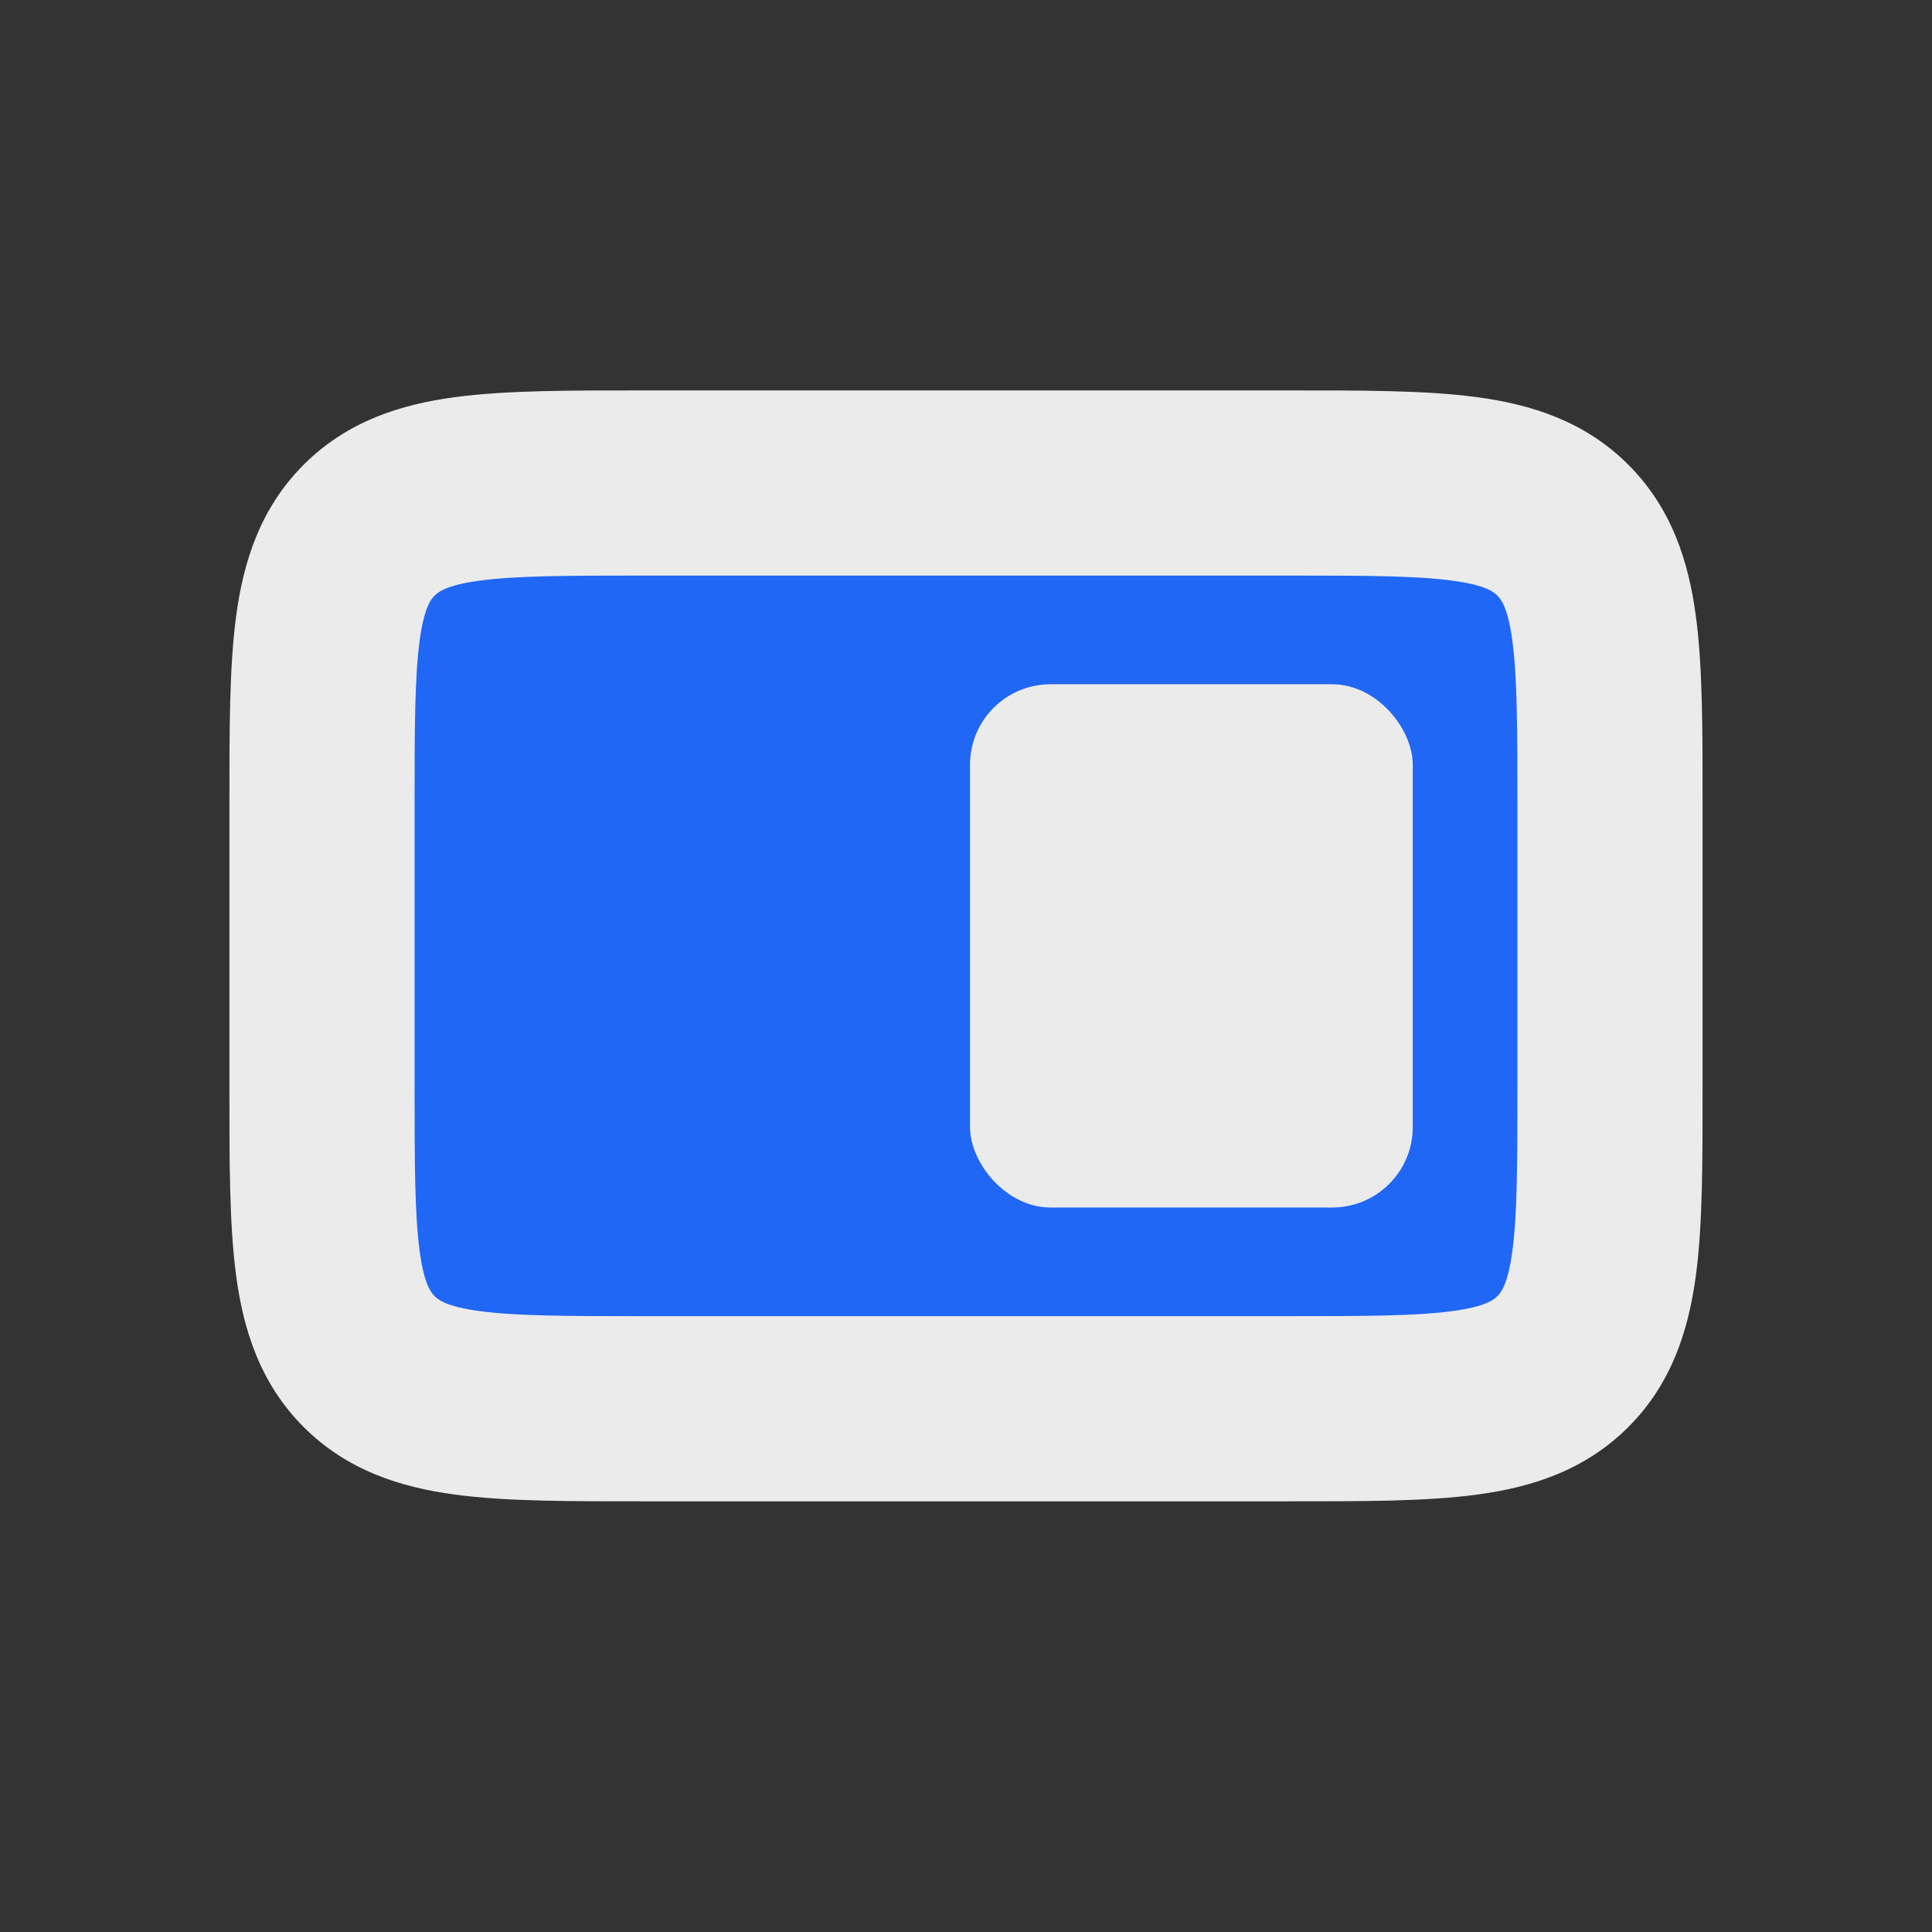 <svg width="48" height="48" viewBox="0 0 48 48" fill="none" xmlns="http://www.w3.org/2000/svg"><rect x="0" y="0" width="48" height="48" fill="#333333" stroke="none"/><path d="M8 20c0-3.771 0-5.657 1.172-6.828C10.343 12 12.229 12 16 12h16c3.771 0 5.657 0 6.828 1.172C40 14.343 40 16.229 40 20v7c0 3.771 0 5.657-1.172 6.828C37.657 35 35.771 35 32 35H16c-3.771 0-5.657 0-6.828-1.172C8 32.657 8 30.771 8 27v-7Z" fill="#2067F5"/><path d="m9.172 33.828-1.627 1.627 1.627-1.627Zm29.656 0 1.627 1.627-1.627-1.627Zm0-20.656-1.626 1.626 1.626-1.626ZM16 14.3h16V9.7H16v4.6ZM37.7 20v7h4.6v-7h-4.6ZM32 32.7H16v4.6h16v-4.6ZM10.3 27v-7H5.7v7h4.6Zm5.7 5.7c-1.95 0-3.182-.005-4.083-.126-.834-.112-1.032-.285-1.12-.372l-3.252 3.253c1.085 1.084 2.415 1.497 3.76 1.678 1.278.172 2.874.167 4.695.167v-4.6ZM5.7 27c0 1.82-.005 3.417.167 4.696.18 1.344.594 2.674 1.678 3.759l3.253-3.253c-.087-.087-.26-.285-.372-1.12-.121-.9-.126-2.131-.126-4.082H5.7Zm32 0c0 1.95-.005 3.182-.126 4.083-.112.834-.285 1.032-.372 1.12l3.253 3.252c1.084-1.085 1.497-2.415 1.678-3.76.172-1.278.167-2.874.167-4.695h-4.6ZM32 37.3c1.82 0 3.417.005 4.696-.167 1.344-.18 2.674-.594 3.759-1.678l-3.253-3.253c-.087.087-.285.26-1.12.372-.9.121-2.131.126-4.082.126v4.6Zm0-23c1.95 0 3.182.005 4.083.126.834.112 1.032.285 1.12.372l3.252-3.253c-1.085-1.084-2.415-1.497-3.76-1.678C35.418 9.695 33.822 9.7 32 9.7v4.6ZM42.3 20c0-1.82.005-3.417-.167-4.696-.18-1.344-.594-2.674-1.678-3.759l-3.253 3.253c.087.087.26.285.372 1.12.121.9.126 2.131.126 4.082h4.6ZM16 9.7c-1.82 0-3.417-.005-4.696.167-1.344.18-2.674.594-3.759 1.678l3.253 3.253c.087-.087.285-.26 1.12-.372.9-.121 2.131-.126 4.082-.126V9.7ZM10.3 20c0-1.95.005-3.182.126-4.083.112-.834.285-1.032.372-1.12l-3.253-3.252c-1.084 1.085-1.497 2.415-1.678 3.76C5.695 16.582 5.7 18.178 5.7 20h4.6Z" fill="#EBEBEB"/><rect x="24.1" y="17" width="11" height="13" rx="2" fill="#EBEBEB"/></svg>